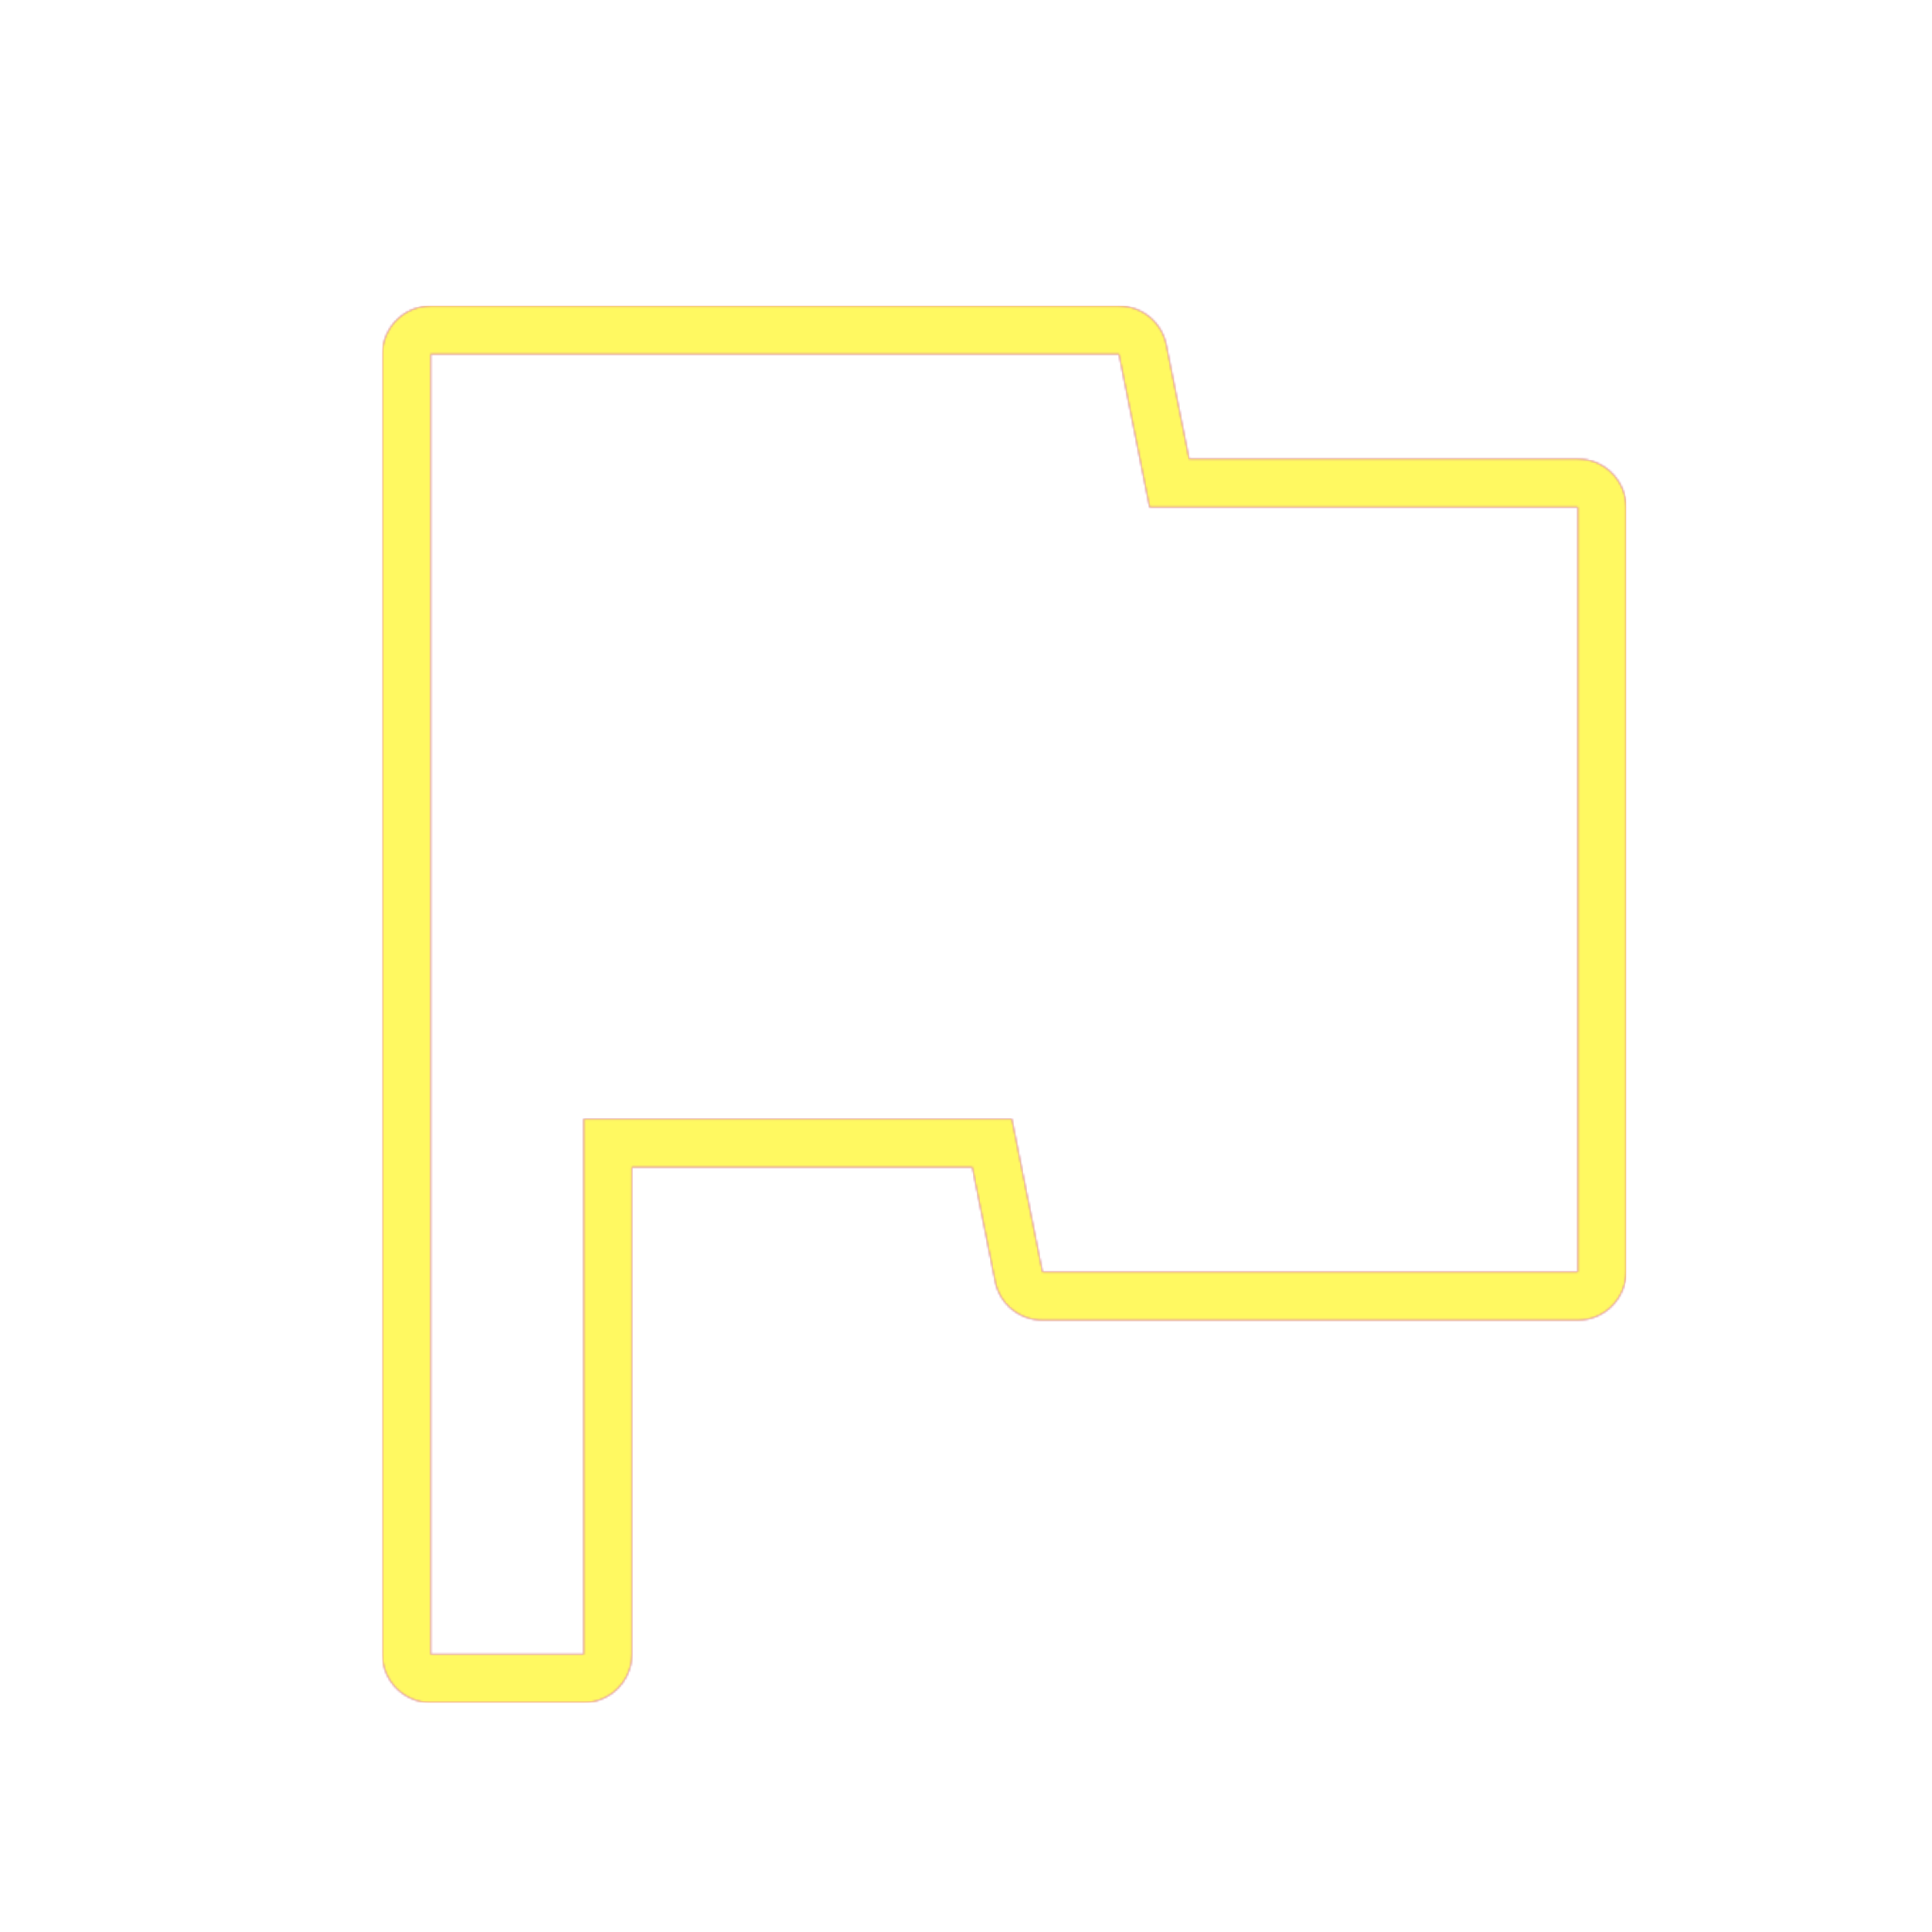 <svg version="1.1" xmlns="http://www.w3.org/2000/svg" xmlns:xlink="http://www.w3.org/1999/xlink" viewBox="0,0,1024,1024">
	<!-- Color names: teamapps-color-1, teamapps-color-2, teamapps-color-3 -->
	<desc>flag icon - Licensed under Apache License v2.0 (http://www.apache.org/licenses/LICENSE-2.0) - Created with Iconfu.com - Derivative work of Material icons (Copyright Google Inc.)</desc>
	<defs>
		<radialGradient cx="0" cy="0" r="1448.15" id="color-feK16u98" gradientUnits="userSpaceOnUse">
			<stop offset="0.08" stop-color="#ffffff"/>
			<stop offset="1" stop-color="#000000"/>
		</radialGradient>
		<linearGradient x1="0" y1="1024" x2="1024" y2="0" id="color-IUFTqd02" gradientUnits="userSpaceOnUse">
			<stop offset="0.2" stop-color="#000000"/>
			<stop offset="0.8" stop-color="#ffffff"/>
		</linearGradient>
		<filter id="filter-K4vWduMR" color-interpolation-filters="sRGB">
			<feOffset/>
		</filter>
		<mask id="mask-Bzvkx46j">
			<rect fill="url(#color-IUFTqd02)" x="202.66" y="162.14" width="659.2" height="740.26"/>
		</mask>
		<mask id="mask-QJUe9nmY">
			<path d="M861.86,268.8v405.34c0,14.14 -11.46,25.6 -25.6,25.6h-283.73c-12.2,0 -22.71,-8.61 -25.1,-20.58l-12.1,-60.49h-180.4v258.14c0,14.14 -11.46,25.6 -25.6,25.6h-81.07c-14.14,0 -25.6,-11.46 -25.6,-25.6v-689.06c0,-14.14 11.46,-25.6 25.6,-25.6h364.8c12.2,0 22.71,8.61 25.1,20.58l12.1,60.49h206c14.14,0 25.6,11.46 25.6,25.6zM609.28,268.8l-16.22,-81.06h-364.8v689.06h81.07v-283.74h226.98l16.22,81.07h283.73v-405.34z" fill="#ffffff"/>
		</mask>
		<mask id="mask-wgOx8RDt">
			<path d="M861.86,268.8v405.34c0,14.14 -11.46,25.6 -25.6,25.6h-283.73c-12.2,0 -22.71,-8.61 -25.1,-20.58l-12.1,-60.49h-180.4v258.14c0,14.14 -11.46,25.6 -25.6,25.6h-81.07c-14.14,0 -25.6,-11.46 -25.6,-25.6v-689.06c0,-14.14 11.46,-25.6 25.6,-25.6h364.8c12.2,0 22.71,8.61 25.1,20.58l12.1,60.49h206c14.14,0 25.6,11.46 25.6,25.6zM609.28,268.8l-16.22,-81.06h-364.8v689.06h81.07v-283.74h226.98l16.22,81.07h283.73v-405.34z" fill="url(#color-feK16u98)"/>
		</mask>
	</defs>
	<g fill="none" fill-rule="nonzero" style="mix-blend-mode: normal">
		<g mask="url(#mask-QJUe9nmY)">
			<g color="#ff0000" class="teamapps-color-2">
				<rect x="202.66" y="162.14" width="659.2" height="740.26" fill="currentColor"/>
			</g>
			<g color="#bc13e0" class="teamapps-color-3" mask="url(#mask-Bzvkx46j)">
				<rect x="202.66" y="162.14" width="659.2" height="740.26" fill="currentColor"/>
			</g>
		</g>
		<g filter="url(#filter-K4vWduMR)" mask="url(#mask-wgOx8RDt)">
			<g color="#fff961" class="teamapps-color-1">
				<rect x="202.66" y="162.14" width="659.2" height="740.26" fill="currentColor"/>
			</g>
		</g>
	</g>
</svg>